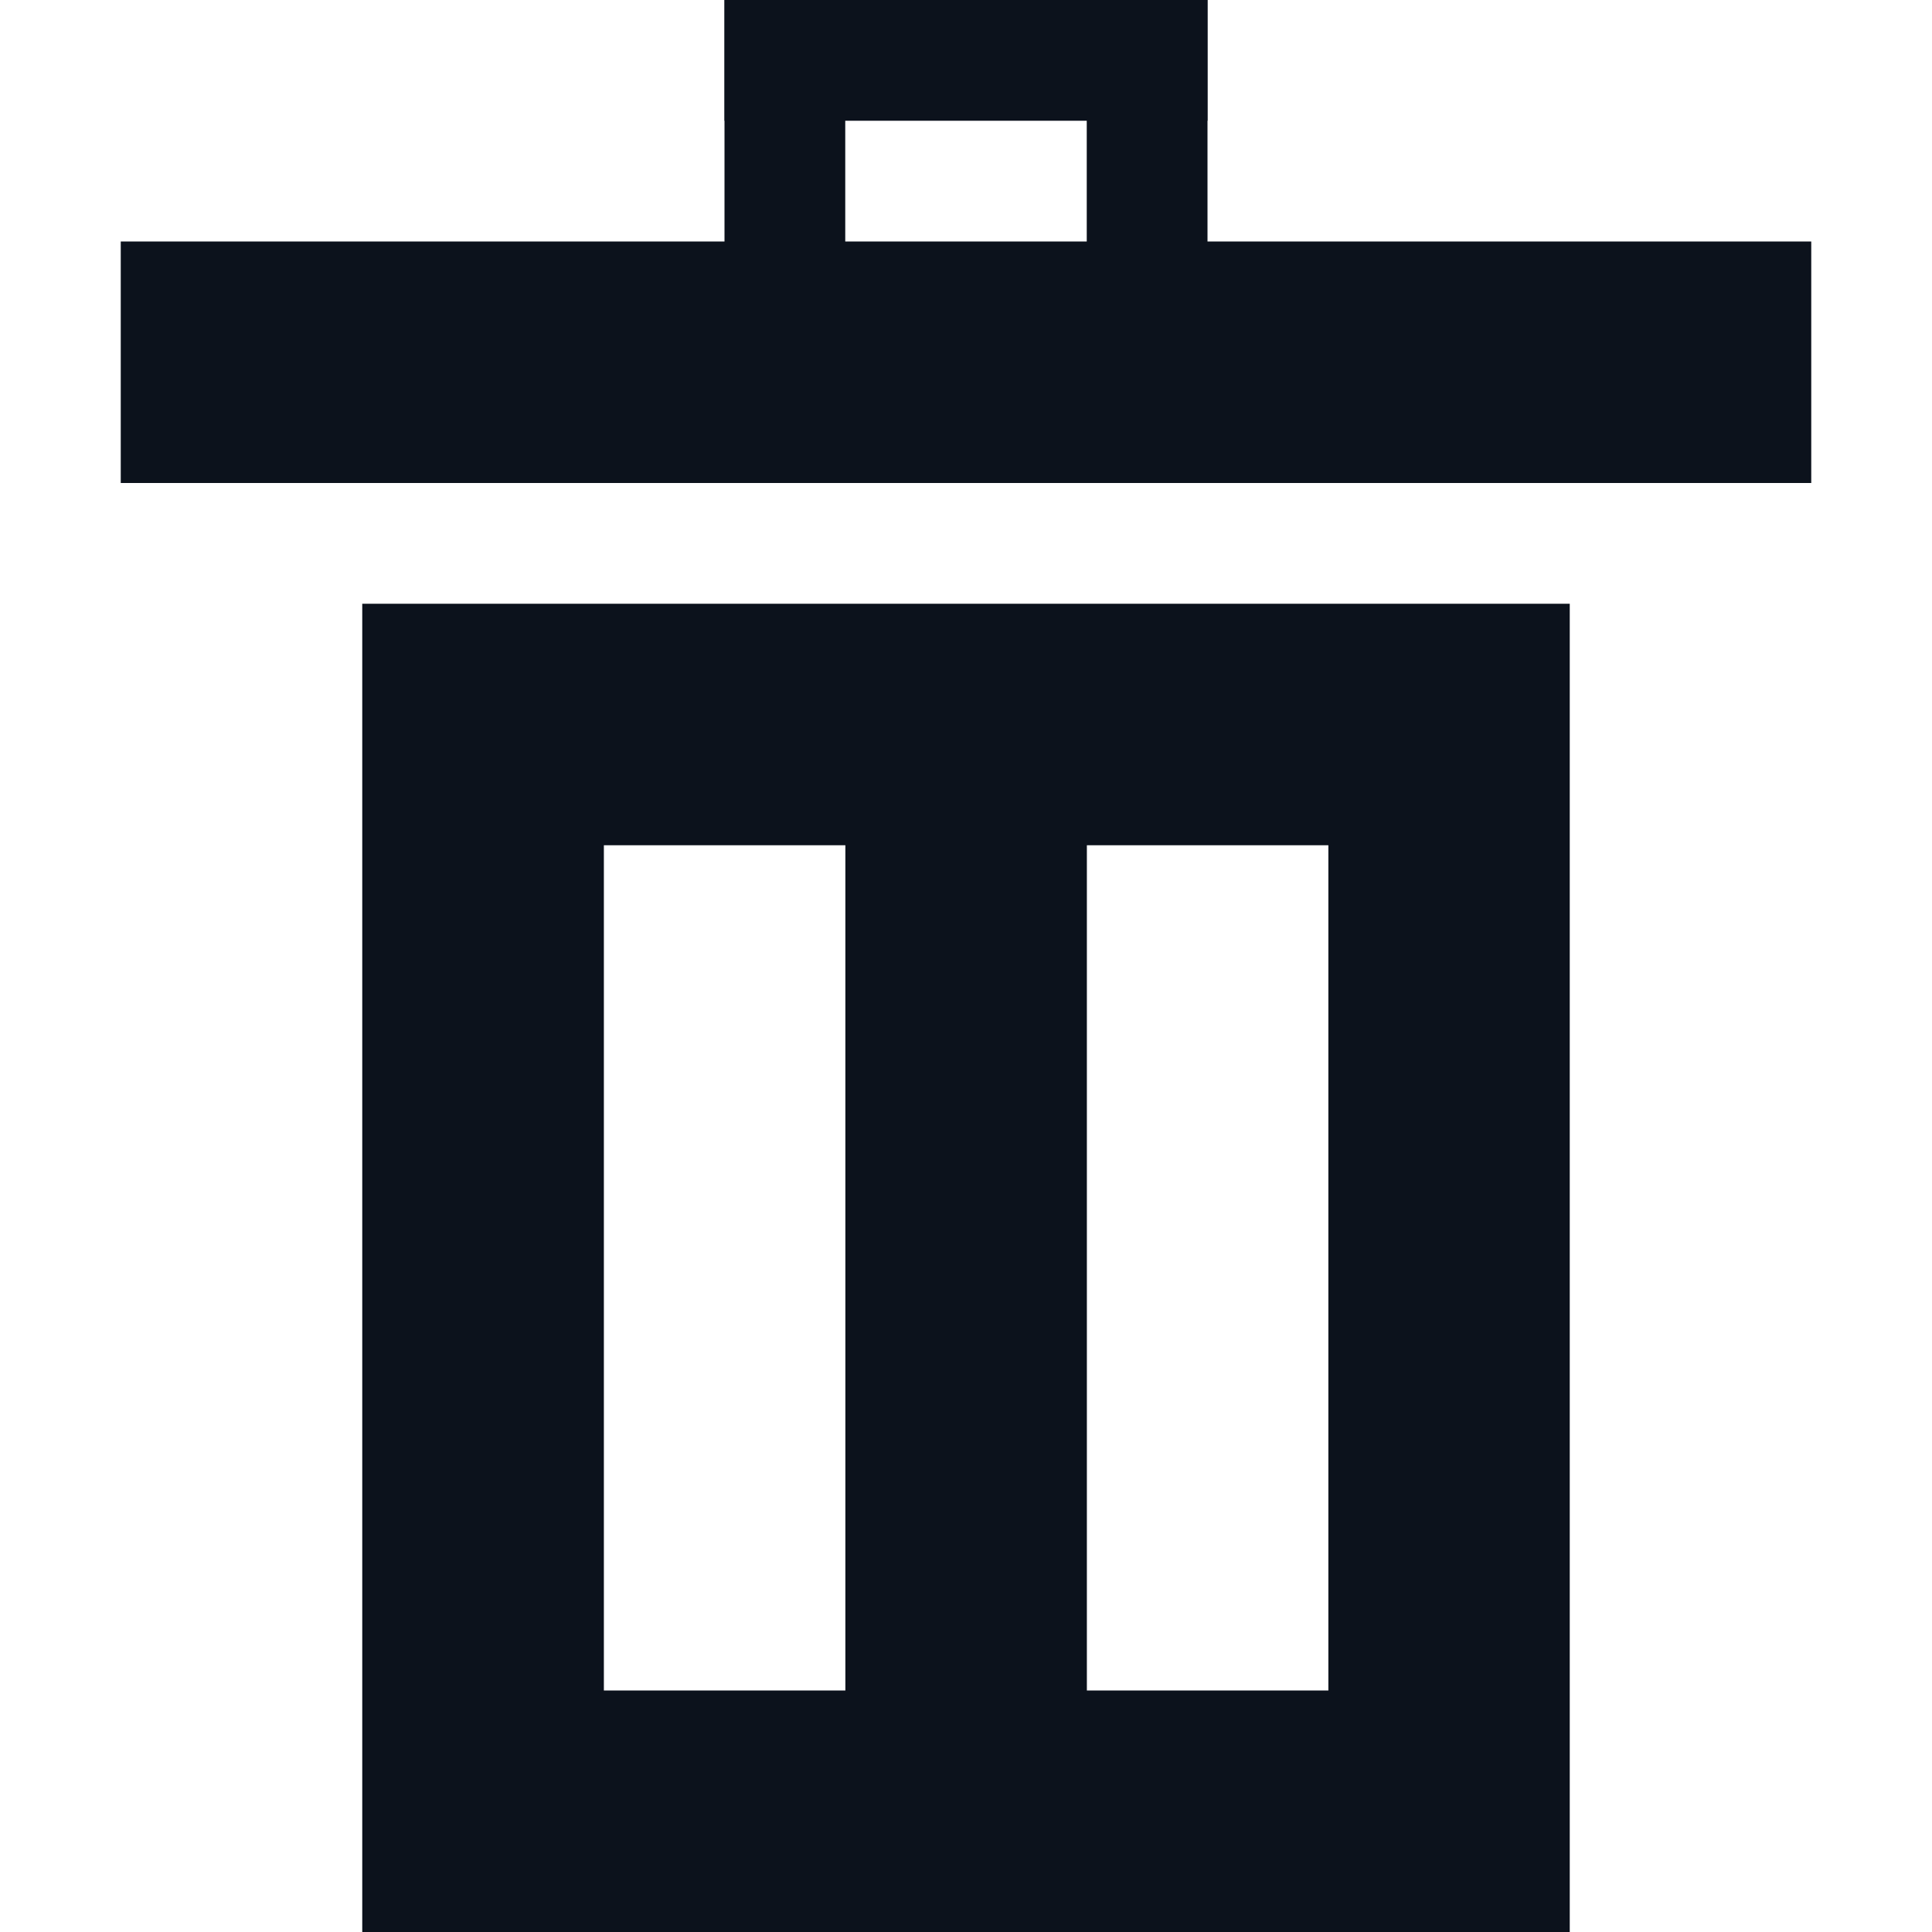 <svg width="16" height="16" viewBox="0 0 16 16" fill="none" xmlns="http://www.w3.org/2000/svg">
<g clip-path="url(#clip0_683_19513)">
<path fill-rule="evenodd" clip-rule="evenodd" d="M3 5H13V16H3V5ZM7.001 7V14L5.001 14L5.001 7H7.001ZM11.001 14V7H9.001V14H11.001Z" fill="#0C121C"/>
<rect x="1" y="2" width="14" height="2" fill="#0C121C"/>
<rect x="6" width="4" height="1" fill="#0C121C"/>
<rect x="6" width="1" height="3" fill="#0C121C"/>
<rect x="9" width="1" height="3" fill="#0C121C"/>
</g>
<defs>
<clipPath id="clip0_683_19513">
<rect width="16" height="16" fill="white"/>
</clipPath>
</defs>
</svg>
